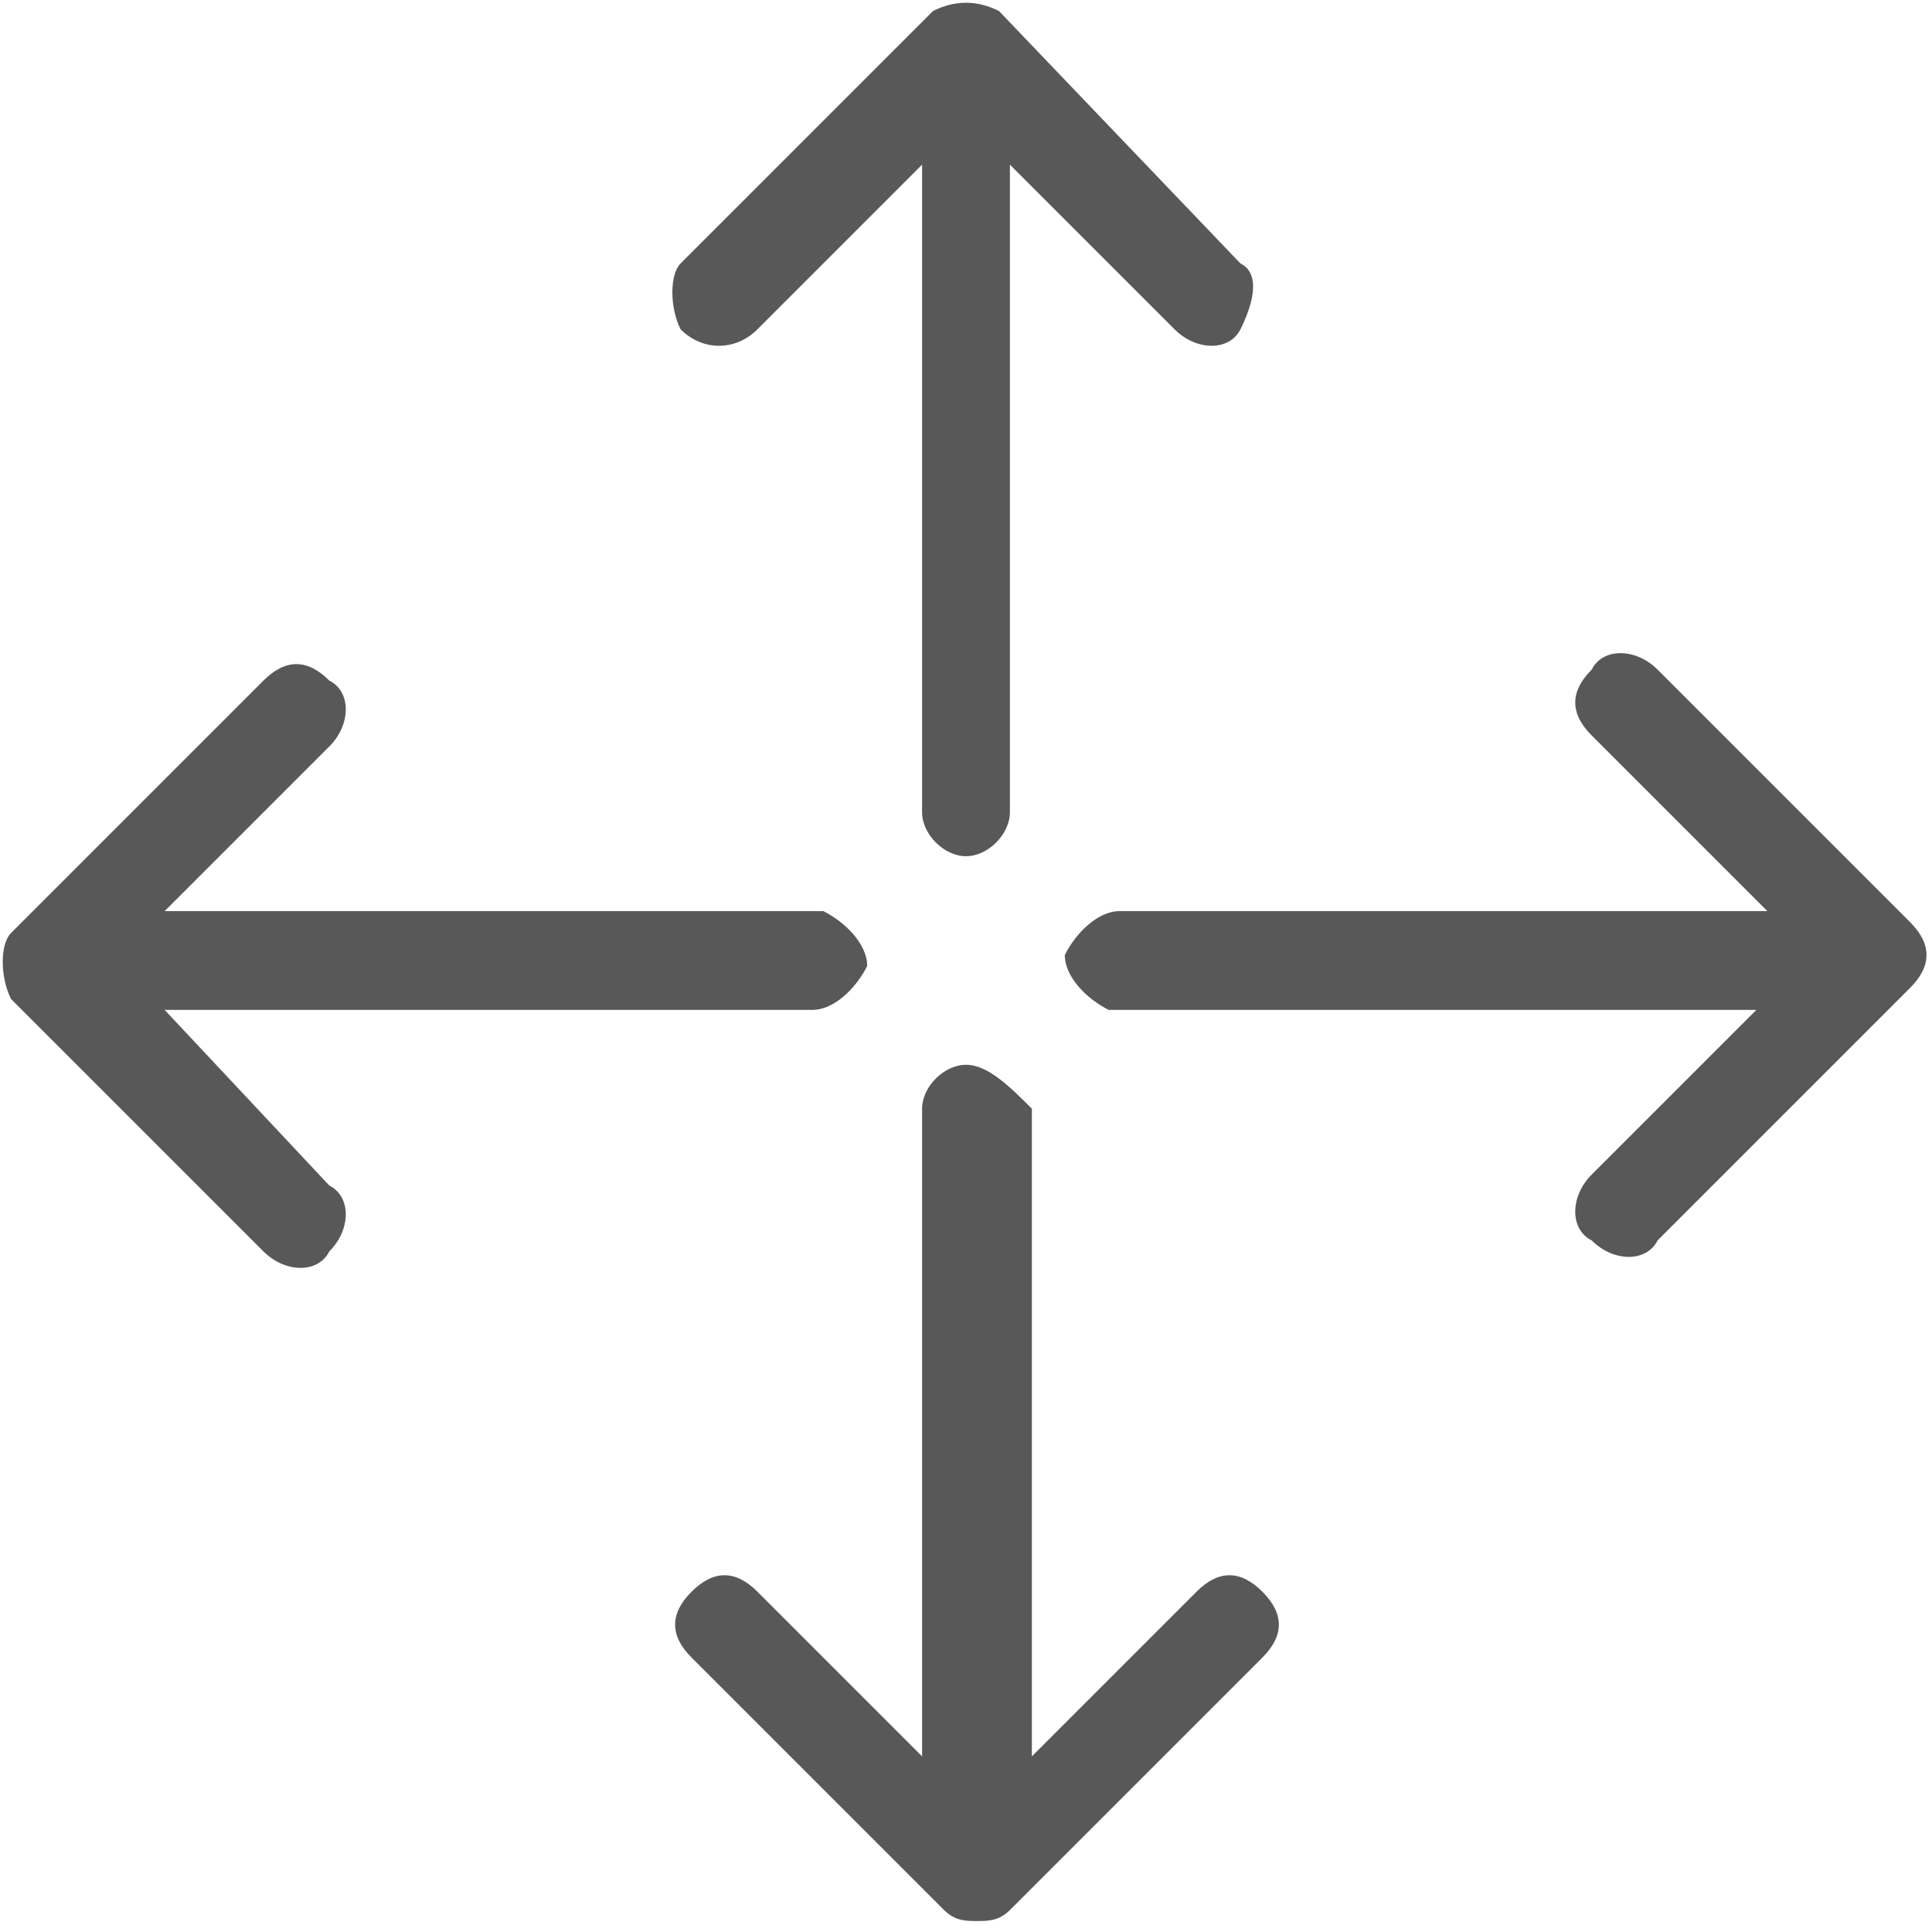 <?xml version="1.0" encoding="utf-8"?>
<!-- Generator: Adobe Illustrator 23.0.3, SVG Export Plug-In . SVG Version: 6.00 Build 0)  -->
<svg version="1.1" id="Layer_1" xmlns="http://www.w3.org/2000/svg" xmlns:xlink="http://www.w3.org/1999/xlink" x="0px" y="0px"
	 viewBox="0 0 17.6 17.6" style="enable-background:new 0 0 17.6 17.6;" xml:space="preserve">
<style type="text/css">
	.st0{fill:#585858;}
</style>
<g id="move" transform="translate(0 -0.175)">
	<g id="Group_1158" transform="translate(0 0.175)">
		<path id="Path_1560" class="st0" d="M16.1,8.3h-5.9c-0.2,0-0.4,0.2-0.5,0.4c0,0.2,0.2,0.4,0.4,0.5c0,0,0,0,0,0h5.9l-1.5,1.5
			c-0.2,0.2-0.2,0.5,0,0.6c0.2,0.2,0.5,0.2,0.6,0l2.3-2.3c0.2-0.2,0.2-0.4,0-0.6c0,0,0,0,0,0l-2.3-2.3c-0.2-0.2-0.5-0.2-0.6,0
			c-0.2,0.2-0.2,0.4,0,0.6L16.1,8.3z"/>
		<path id="Path_1561" class="st0" d="M2.4,11.4c0.2,0.2,0.5,0.2,0.6,0c0.2-0.2,0.2-0.5,0-0.6L1.5,9.2h5.9c0.2,0,0.4-0.2,0.5-0.4
			c0-0.2-0.2-0.4-0.4-0.5c0,0,0,0,0,0H1.5L3,6.8c0.2-0.2,0.2-0.5,0-0.6c-0.2-0.2-0.4-0.2-0.6,0L0.1,8.5C0,8.6,0,8.9,0.1,9.1
			c0,0,0,0,0,0L2.4,11.4z"/>
		<path id="Path_1562" class="st0" d="M6.9,3l1.5-1.5v5.9c0,0.2,0.2,0.4,0.4,0.4c0.2,0,0.4-0.2,0.4-0.4V1.5L10.7,3
			c0.2,0.2,0.5,0.2,0.6,0s0.2-0.5,0-0.6L9.1,0.1C8.9,0,8.7,0,8.5,0.1L6.2,2.4C6.1,2.5,6.1,2.8,6.2,3c0,0,0,0,0,0
			C6.4,3.2,6.7,3.2,6.9,3C6.8,3,6.9,3,6.9,3z"/>
		<path id="Path_1563" class="st0" d="M8.8,9.7c-0.2,0-0.4,0.2-0.4,0.4v5.9l-1.5-1.5c-0.2-0.2-0.4-0.2-0.6,0c-0.2,0.2-0.2,0.4,0,0.6
			c0,0,0,0,0,0l2.3,2.3c0.1,0.1,0.2,0.1,0.3,0.1c0.1,0,0.2,0,0.3-0.1l2.3-2.3c0.2-0.2,0.2-0.4,0-0.6c-0.2-0.2-0.4-0.2-0.6,0
			c0,0,0,0,0,0l-1.5,1.5v-5.9C9.2,9.9,9,9.7,8.8,9.7z"/>
	</g>
</g>
</svg>
